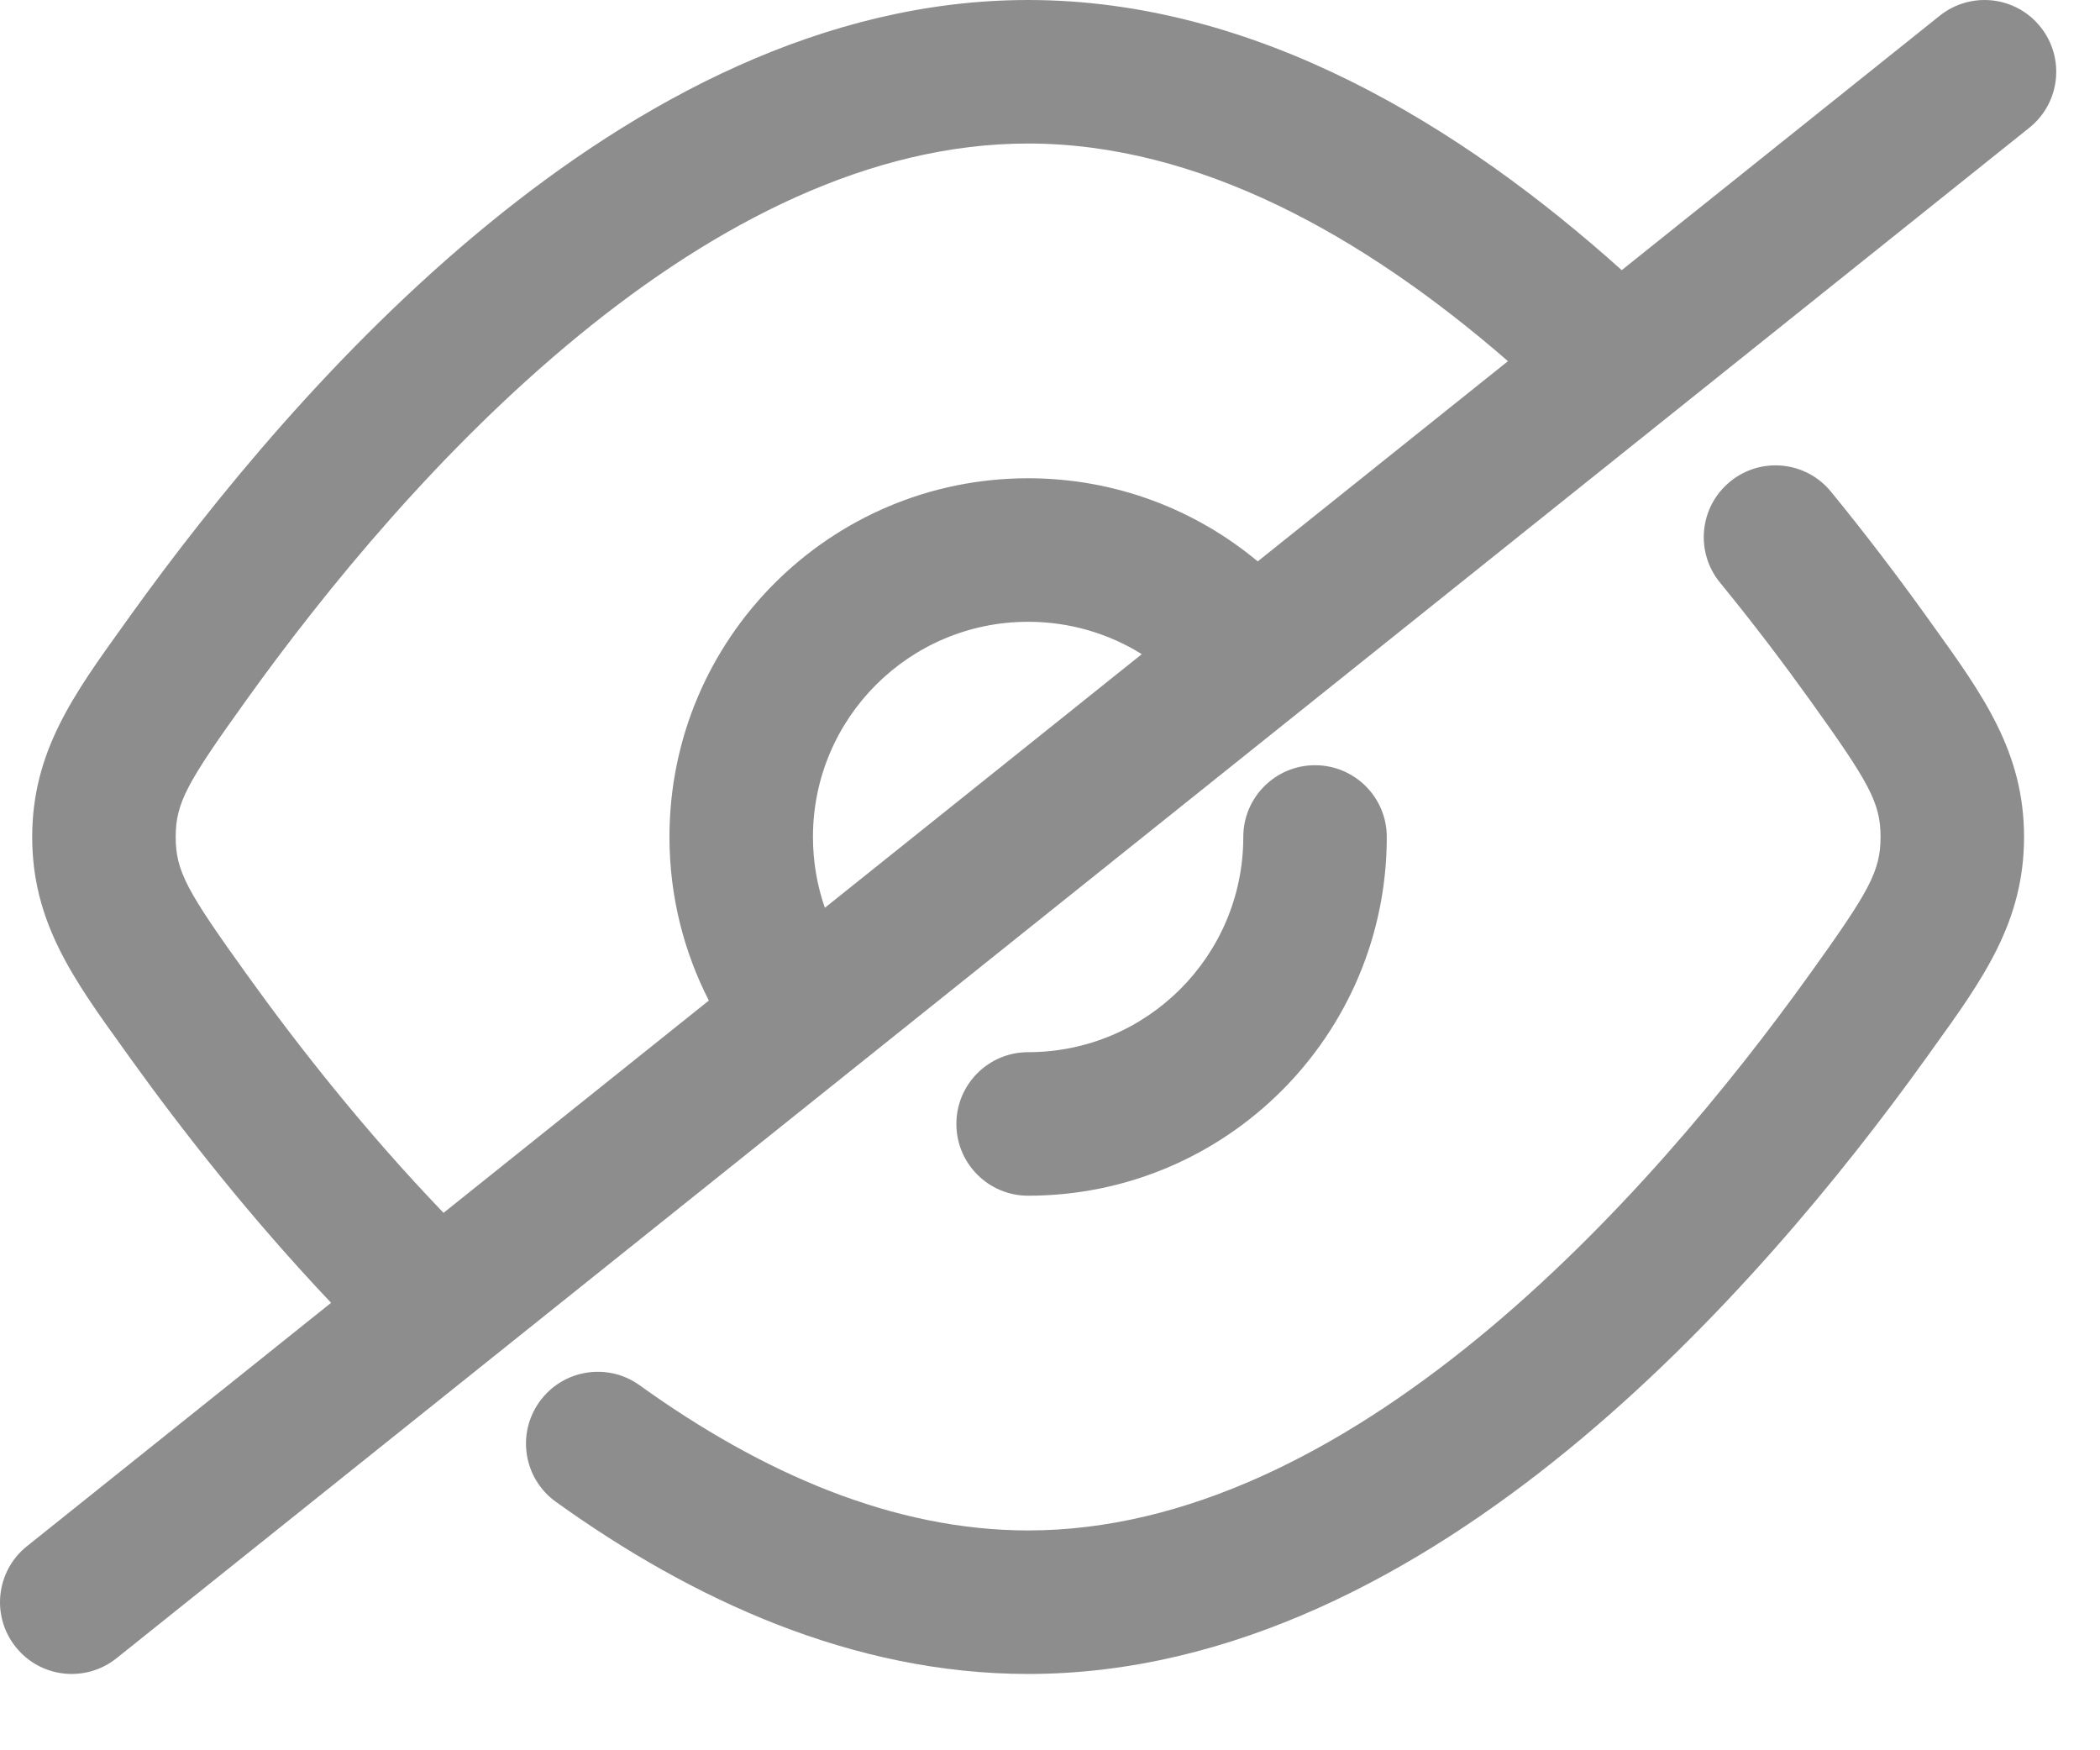 <svg width="24" height="20" viewBox="0 0 24 20" fill="none" xmlns="http://www.w3.org/2000/svg">
<path fill-rule="evenodd" clip-rule="evenodd" d="M23.192 1.46C23.546 1.177 23.603 0.661 23.32 0.308C23.038 -0.046 22.522 -0.103 22.168 0.18L18.534 3.087C16.7 1.441 14.362 3.01821e-05 11.75 3.01821e-05C9.41 3.01821e-05 7.294 1.158 5.576 2.564C3.849 3.978 2.437 5.715 1.488 7.037L1.41 7.146C0.839 7.94 0.368 8.593 0.368 9.564C0.368 10.535 0.838 11.188 1.41 11.982L1.488 12.091C2.085 12.922 2.863 13.915 3.784 14.887L0.308 17.668C-0.046 17.951 -0.103 18.467 0.18 18.82C0.462 19.174 0.978 19.231 1.332 18.948L23.192 1.46ZM11.75 1.64C13.693 1.64 15.578 2.688 17.234 4.127L14.374 6.415C13.664 5.823 12.748 5.465 11.75 5.465C9.486 5.465 7.651 7.3 7.651 9.564C7.651 10.237 7.814 10.872 8.101 11.433L5.069 13.859C4.172 12.925 3.408 11.954 2.82 11.134C2.138 10.185 2.008 9.956 2.008 9.564C2.008 9.172 2.138 8.943 2.82 7.993C3.726 6.73 5.043 5.12 6.615 3.833C8.197 2.537 9.951 1.64 11.75 1.64ZM11.75 7.105C12.227 7.105 12.672 7.24 13.049 7.475L9.427 10.373C9.339 10.12 9.291 9.848 9.291 9.564C9.291 8.206 10.392 7.105 11.75 7.105Z" fill="#8D8D8D"/>
<path d="M20.926 5.619C20.64 5.268 20.123 5.216 19.773 5.503C19.422 5.79 19.37 6.306 19.657 6.657C20.04 7.125 20.383 7.579 20.68 7.993C21.362 8.943 21.492 9.172 21.492 9.564C21.492 9.956 21.362 10.185 20.68 11.135C19.774 12.397 18.457 14.008 16.885 15.295C15.303 16.59 13.549 17.488 11.75 17.488C10.214 17.488 8.709 16.835 7.31 15.829C6.942 15.565 6.43 15.649 6.166 16.017C5.901 16.385 5.985 16.897 6.353 17.161C7.91 18.279 9.747 19.128 11.75 19.128C14.09 19.128 16.206 17.97 17.924 16.564C19.651 15.15 21.063 13.413 22.012 12.091L22.09 11.982C22.662 11.188 23.132 10.535 23.132 9.564C23.132 8.593 22.661 7.94 22.09 7.146L22.012 7.037C21.697 6.599 21.334 6.118 20.926 5.619Z" fill="#8D8D8D"/>
<path d="M15.849 9.564C15.849 9.111 15.482 8.744 15.029 8.744C14.576 8.744 14.209 9.111 14.209 9.564C14.209 10.922 13.108 12.023 11.75 12.023C11.297 12.023 10.93 12.39 10.93 12.843C10.93 13.296 11.297 13.663 11.75 13.663C14.014 13.663 15.849 11.828 15.849 9.564Z" fill="#8D8D8D"/>
</svg>
